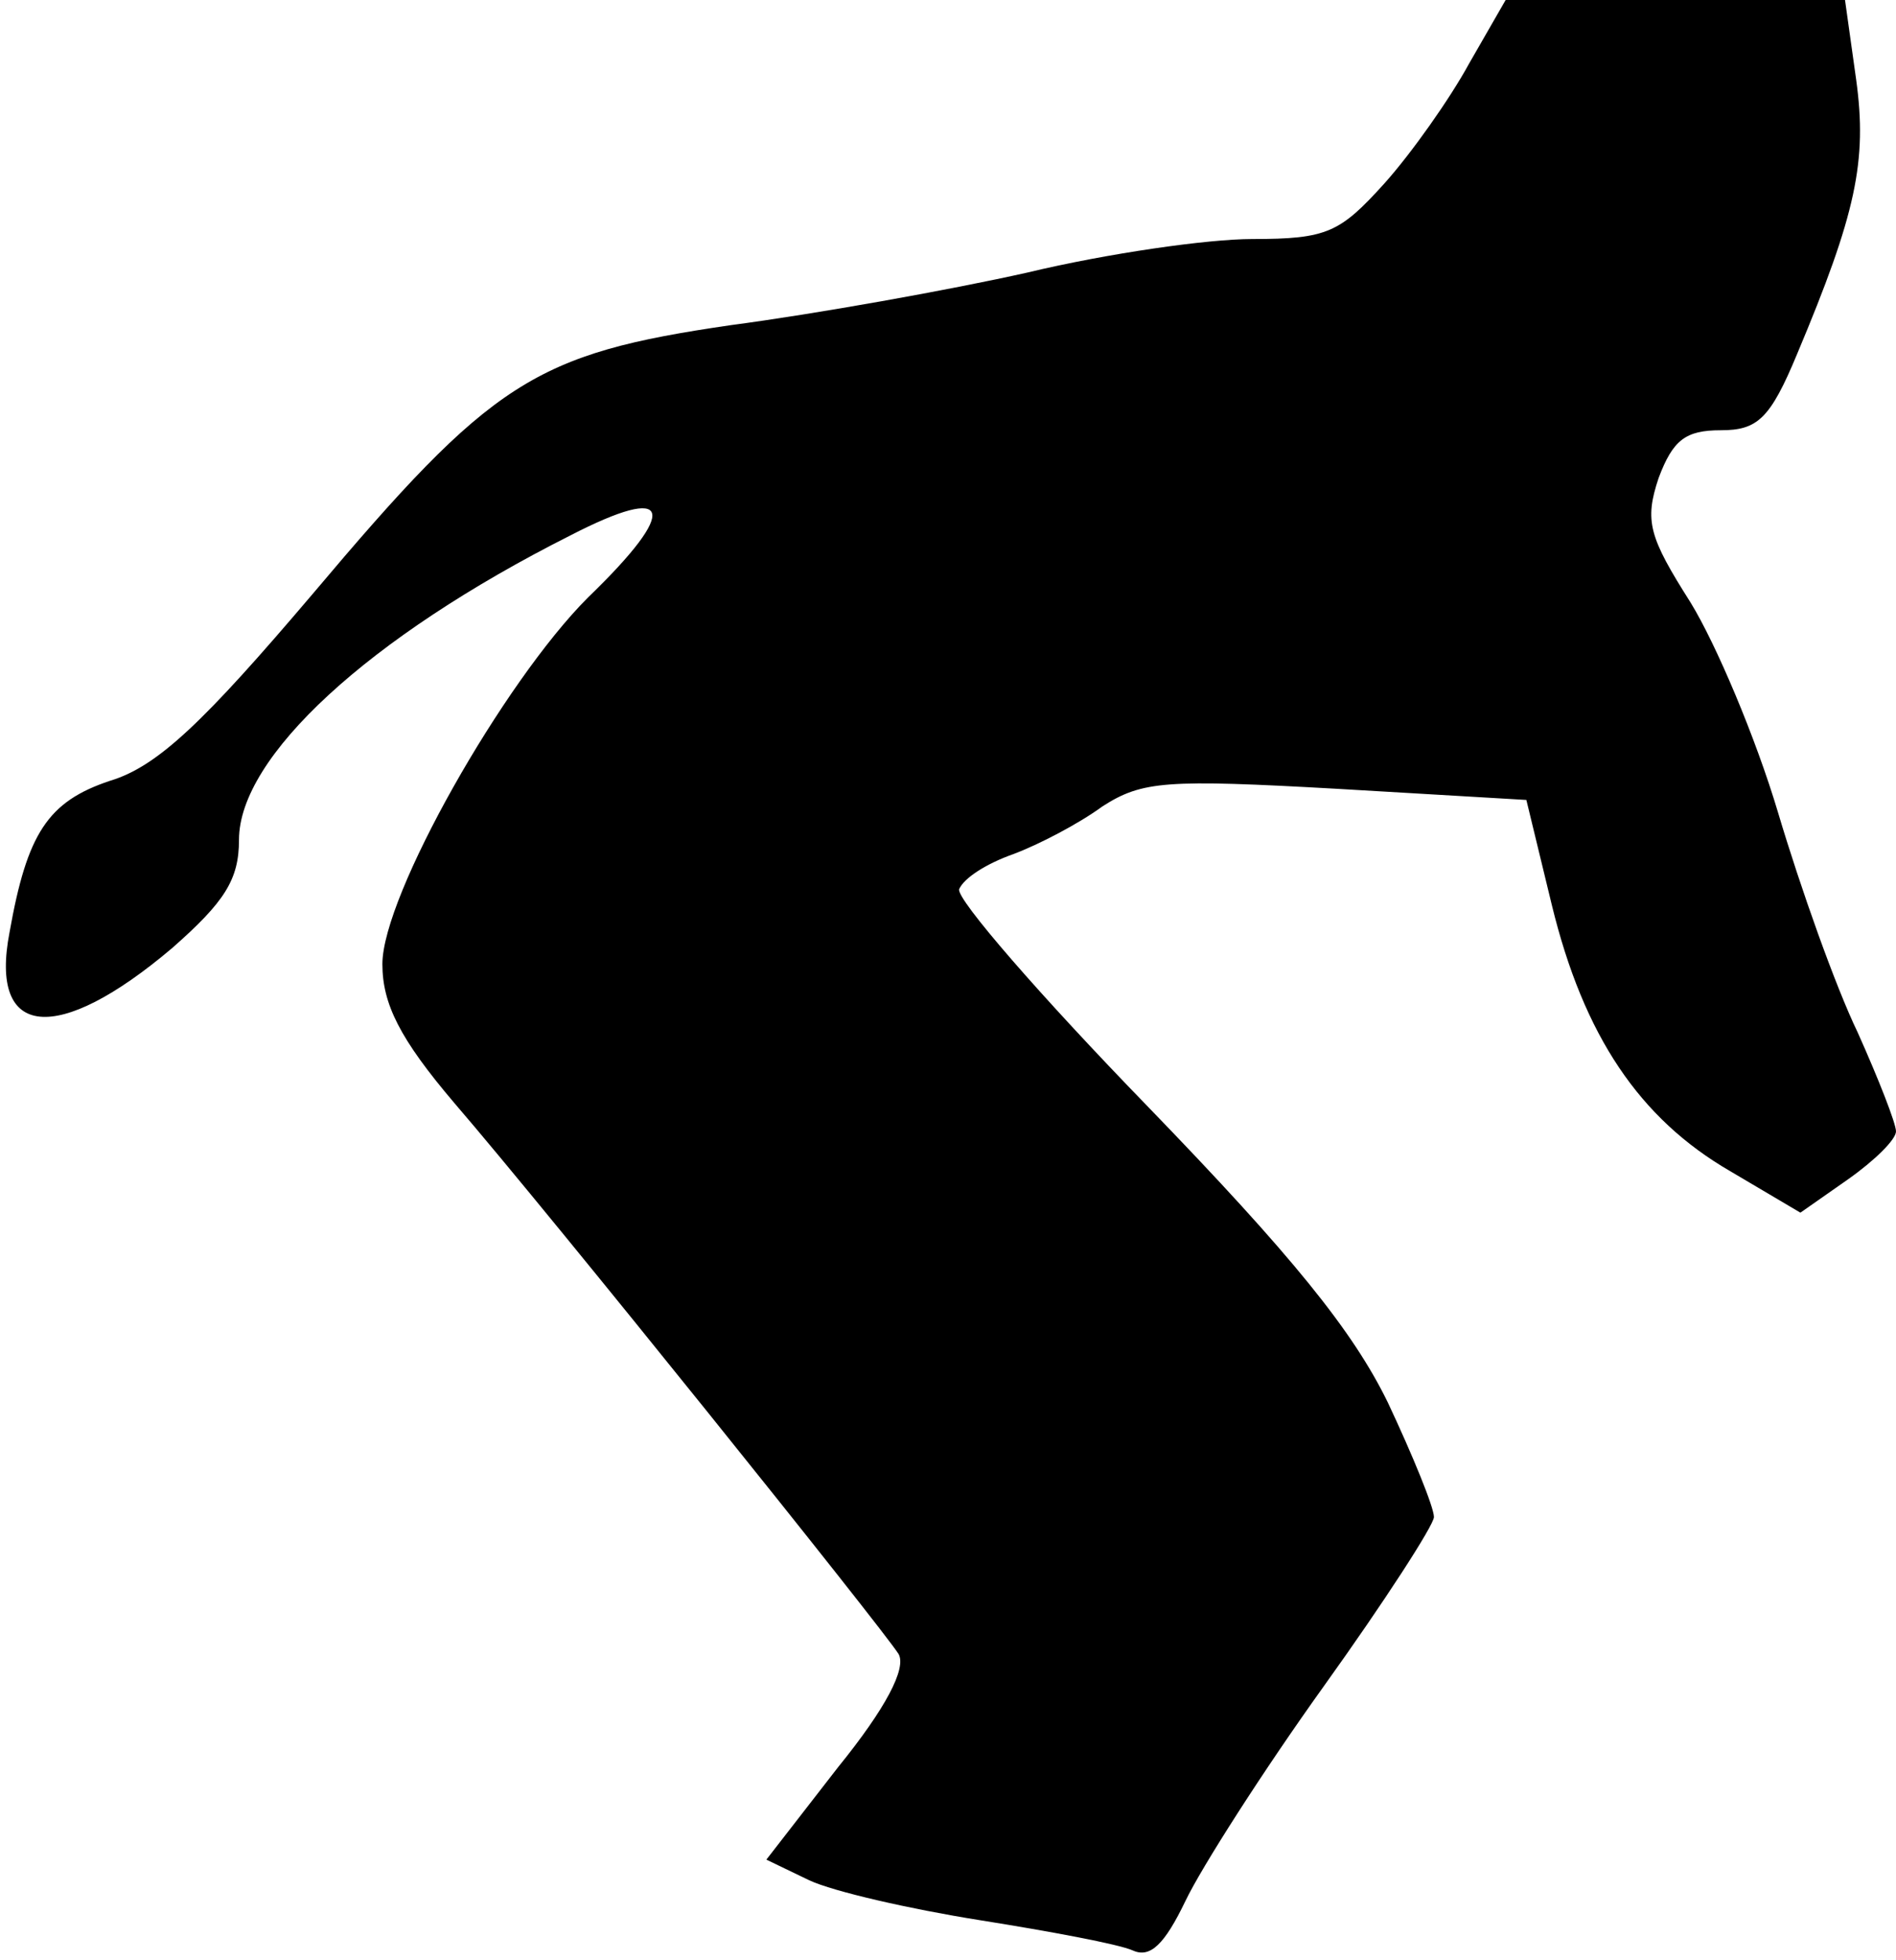 <?xml version="1.0" standalone="no"?>
<!DOCTYPE svg PUBLIC "-//W3C//DTD SVG 20010904//EN"
 "http://www.w3.org/TR/2001/REC-SVG-20010904/DTD/svg10.dtd">
<svg version="1.0" xmlns="http://www.w3.org/2000/svg"
 width="119pt" height="123pt" viewBox="0 0 119 123"
 preserveAspectRatio="xMidYMid meet">
<g transform="translate(0,123) scale(0.1,-0.1)"
fill="#000000" stroke="none">
<path fill="#000000" stroke="none" d="M922 1190 c-12 -22 -36 -56 -53 -75
-28 -31 -36 -35 -83 -35 -28 0 -91 -9 -141 -21 -49 -11 -133 -26 -186 -33
-124 -18 -150 -35 -263 -169 -68 -80 -97 -108 -127 -117 -39 -13 -52 -33 -63
-95 -13 -67 30 -71 102 -10 33 29 42 43 42 68 0 52 81 127 208 191 64 33 69
17 11 -39 -53 -53 -129 -187 -129 -230 0 -25 11 -47 45 -87 62 -72 269 -330
279 -346 5 -9 -8 -34 -38 -71 l-45 -58 27 -13 c15 -7 63 -18 107 -25 44 -7 87
-15 96 -19 11 -5 20 4 33 31 10 21 49 82 87 135 38 53 69 101 69 106 0 6 -13
38 -29 72 -22 45 -60 92 -151 186 -67 69 -120 130 -118 136 3 7 17 16 34 22
16 6 41 19 56 30 25 16 40 17 147 11 l119 -7 16 -66 c20 -82 55 -134 112 -167
l44 -26 30 21 c17 12 30 25 30 30 0 5 -11 33 -24 62 -14 29 -36 91 -50 138
-14 47 -39 106 -55 132 -26 41 -29 51 -20 78 9 24 17 30 39 30 23 0 31 7 48
48 37 88 44 121 37 172 l-7 50 -106 0 -107 0 -23 -40z"/>
</g>
</svg>
